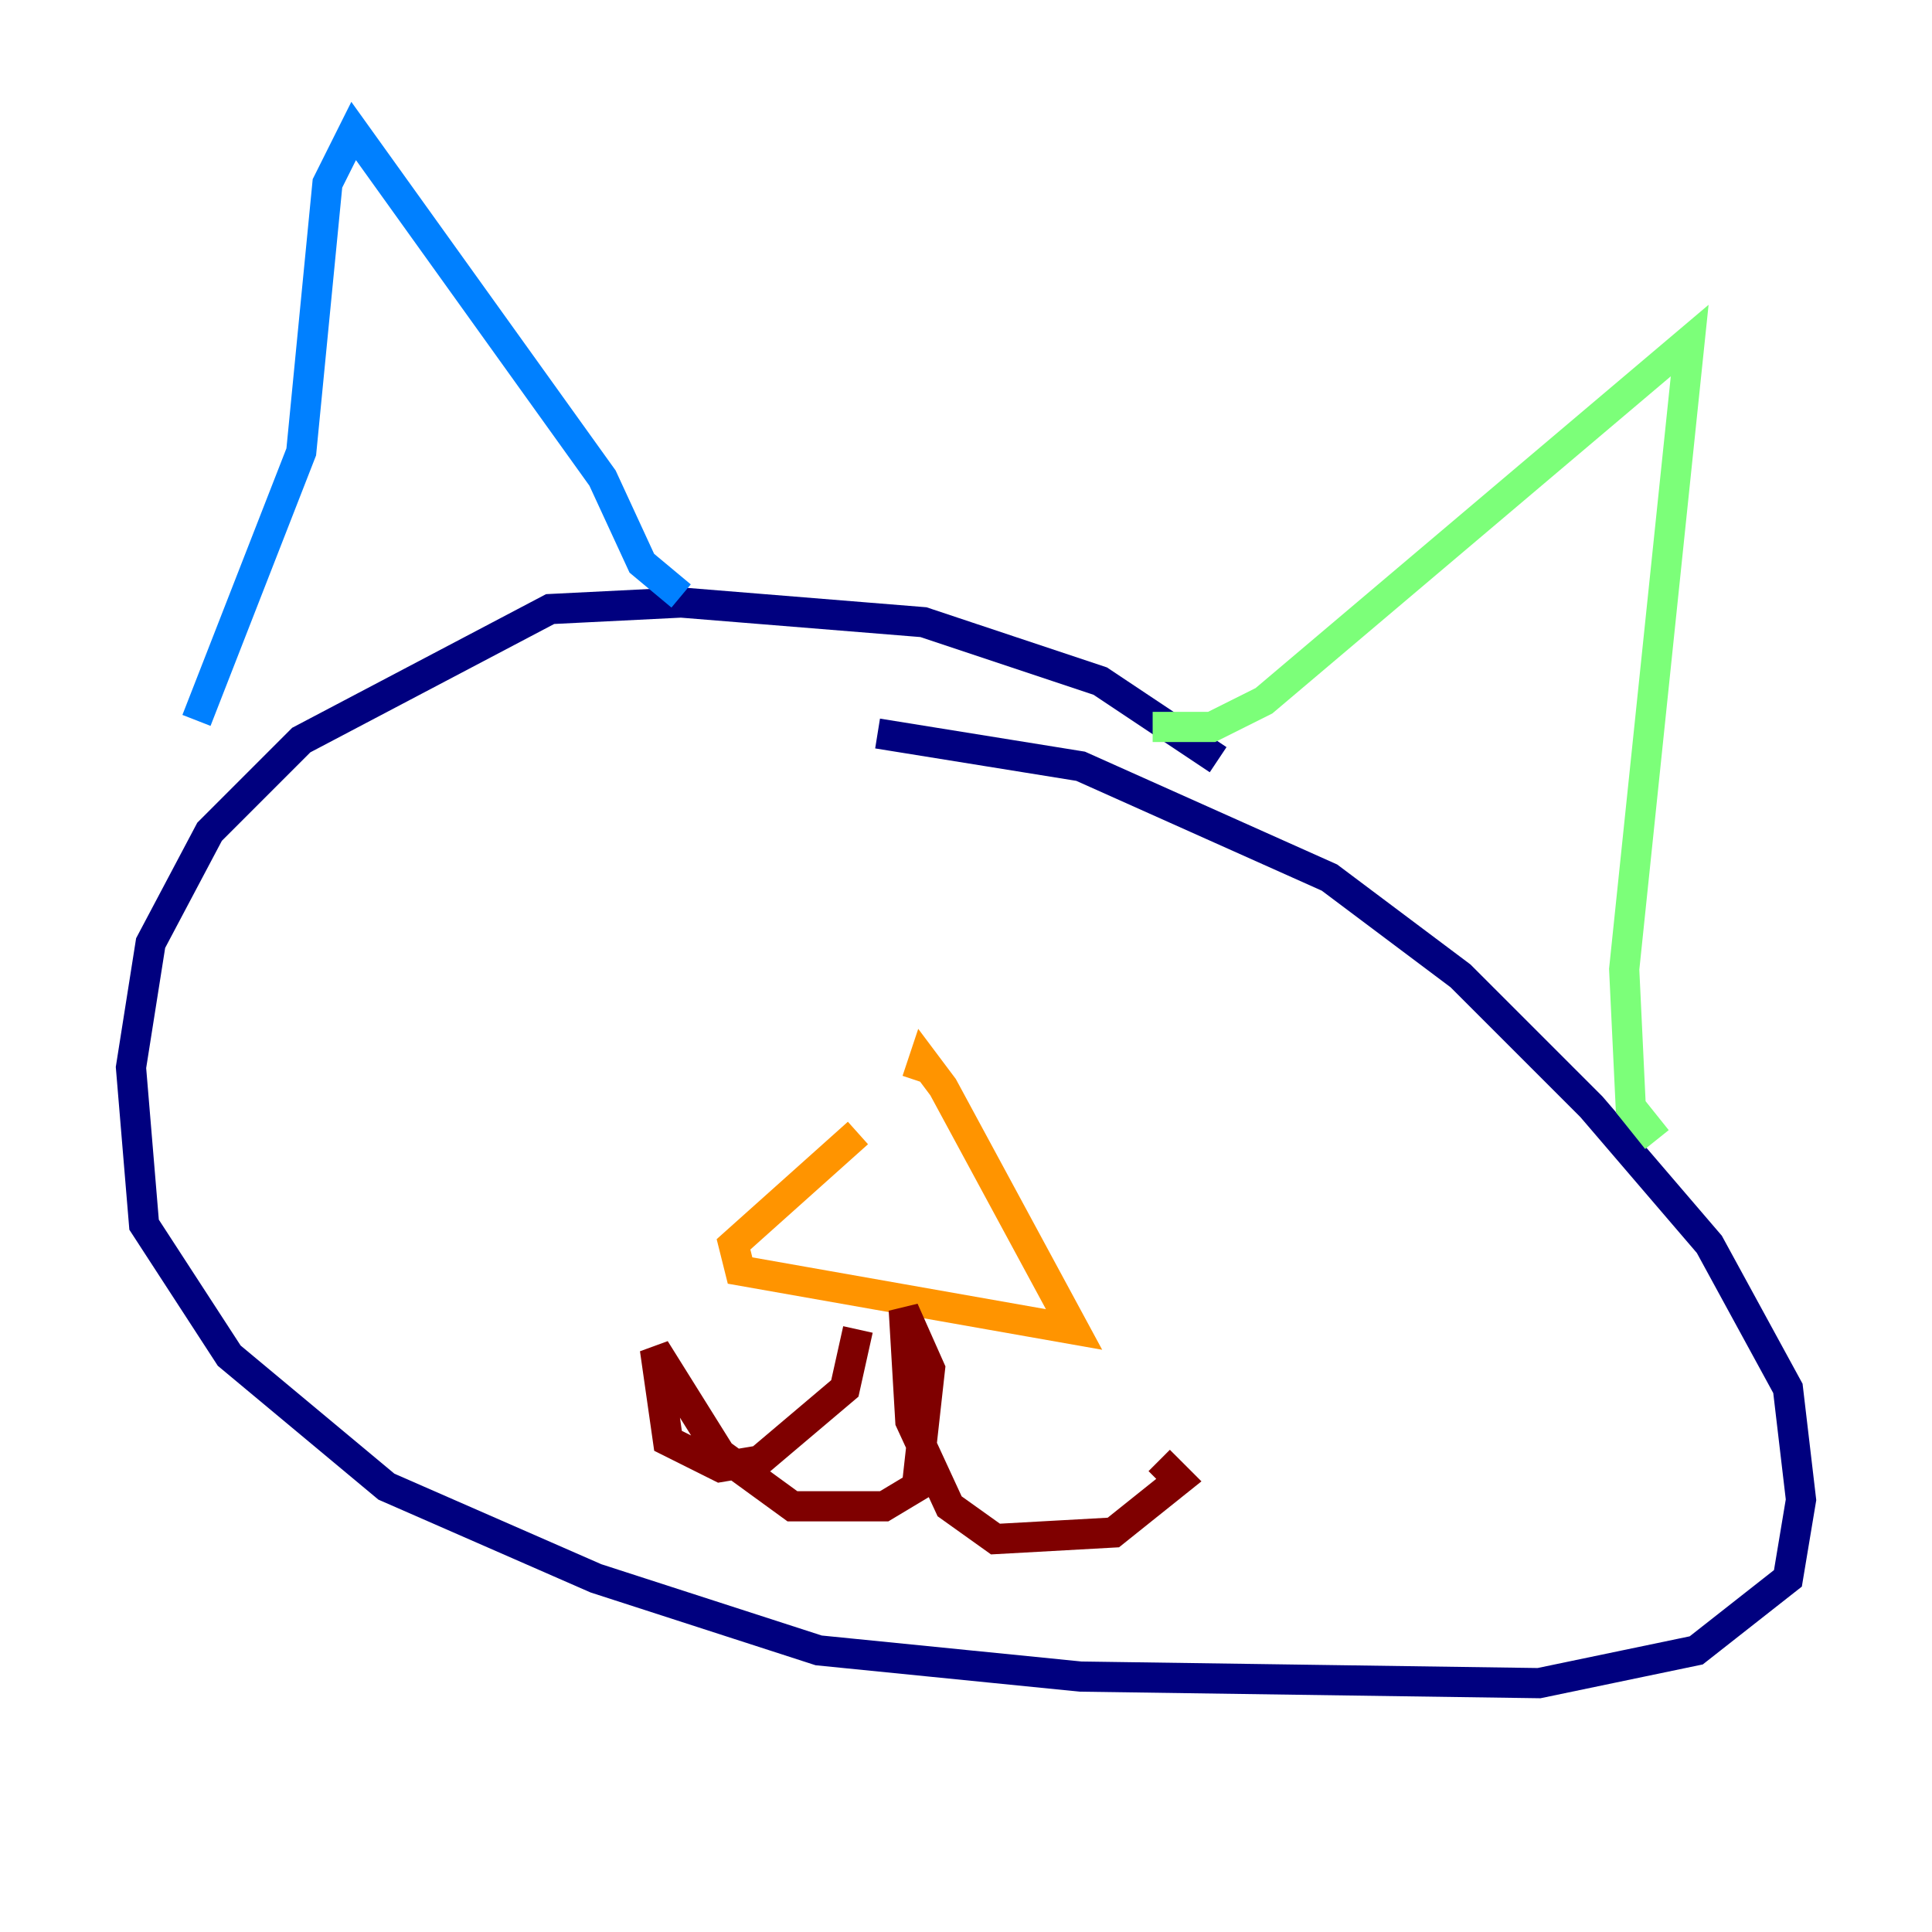 <?xml version="1.0" encoding="utf-8" ?>
<svg baseProfile="tiny" height="128" version="1.2" viewBox="0,0,128,128" width="128" xmlns="http://www.w3.org/2000/svg" xmlns:ev="http://www.w3.org/2001/xml-events" xmlns:xlink="http://www.w3.org/1999/xlink"><defs /><polyline fill="none" points="80.705,50.332 72.895,45.125 61.18,41.22 45.125,39.919 36.447,40.352 19.959,49.031 13.885,55.105 9.98,62.481 8.678,70.725 9.546,81.139 15.186,89.817 25.6,98.495 39.485,104.57 54.237,109.342 71.593,111.078 101.966,111.512 112.38,109.342 118.454,104.57 119.322,99.363 118.454,91.986 113.248,82.441 105.437,73.329 96.759,64.651 88.081,58.142 71.593,50.766 58.142,48.597" stroke="#00007f" stroke-width="2" /><polyline fill="none" points="45.125,39.485 42.522,37.315 39.919,31.675 23.43,8.678 21.695,12.149 19.959,29.939 13.017,47.729" stroke="#0080ff" stroke-width="2" /><polyline fill="none" points="76.366,48.163 80.271,48.163 83.742,46.427 111.946,22.563 107.607,64.217 108.041,73.329 109.776,75.498" stroke="#7cff79" stroke-width="2" /><polyline fill="none" points="56.841,75.064 48.597,82.441 49.031,84.176 71.159,88.081 62.481,72.027 61.18,70.291 60.746,71.593" stroke="#ff9400" stroke-width="2" /><polyline fill="none" points="56.841,88.081 55.973,91.986 50.332,96.759 47.729,97.193 44.258,95.458 43.39,89.383 47.729,96.325 52.502,99.797 58.576,99.797 60.746,98.495 61.614,90.685 59.878,86.78 60.312,94.156 62.915,99.797 65.953,101.966 73.763,101.532 78.102,98.061 76.8,96.759" stroke="#7f0000" stroke-width="2" /></svg>